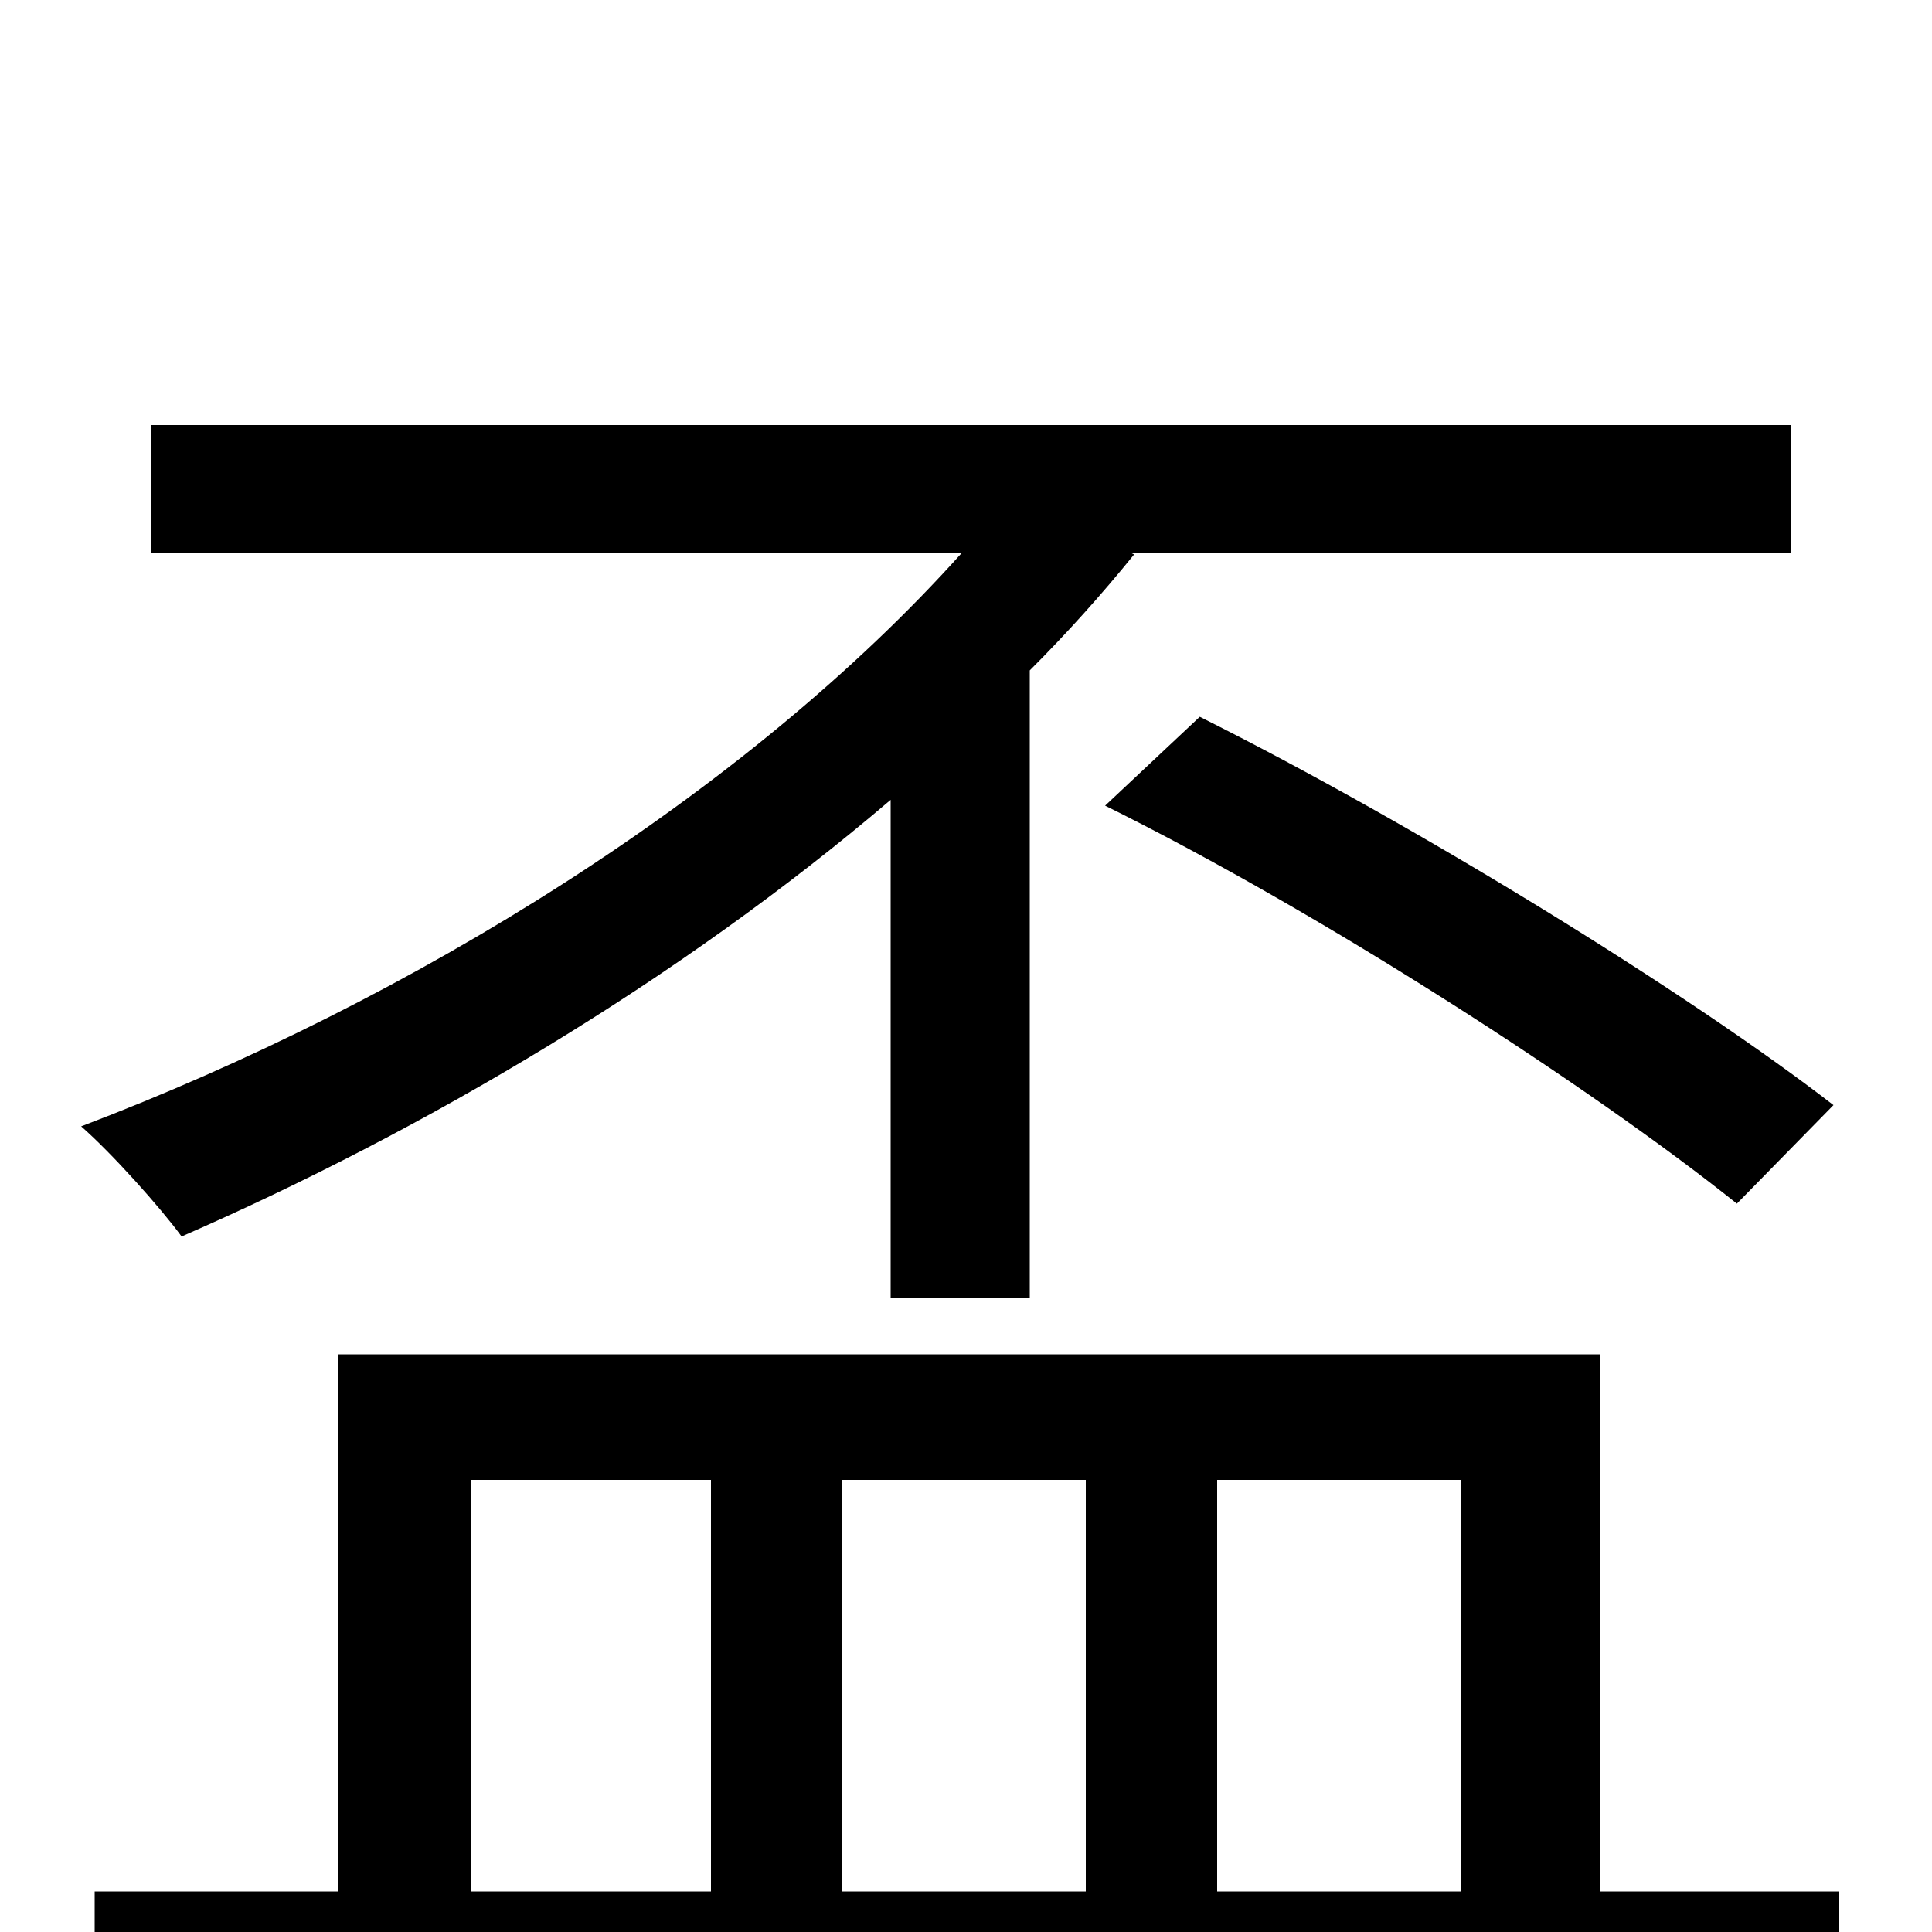 <svg xmlns="http://www.w3.org/2000/svg" viewBox="0 -1000 1000 1000">
	<path fill="#000000" d="M461 -328H533V-653C552 -672 570 -692 587 -713L585 -714H927V-780H78V-714H498C386 -589 213 -482 42 -417C58 -403 83 -375 94 -360C220 -415 352 -493 461 -586ZM572 -583C685 -527 824 -437 899 -377L949 -428C874 -486 733 -573 621 -629ZM244 -234H368V-21H244ZM562 -234V-21H436V-234ZM756 -234V-21H630V-234ZM828 -21V-299H175V-21H49V46H952V-21Z"/>
</svg>